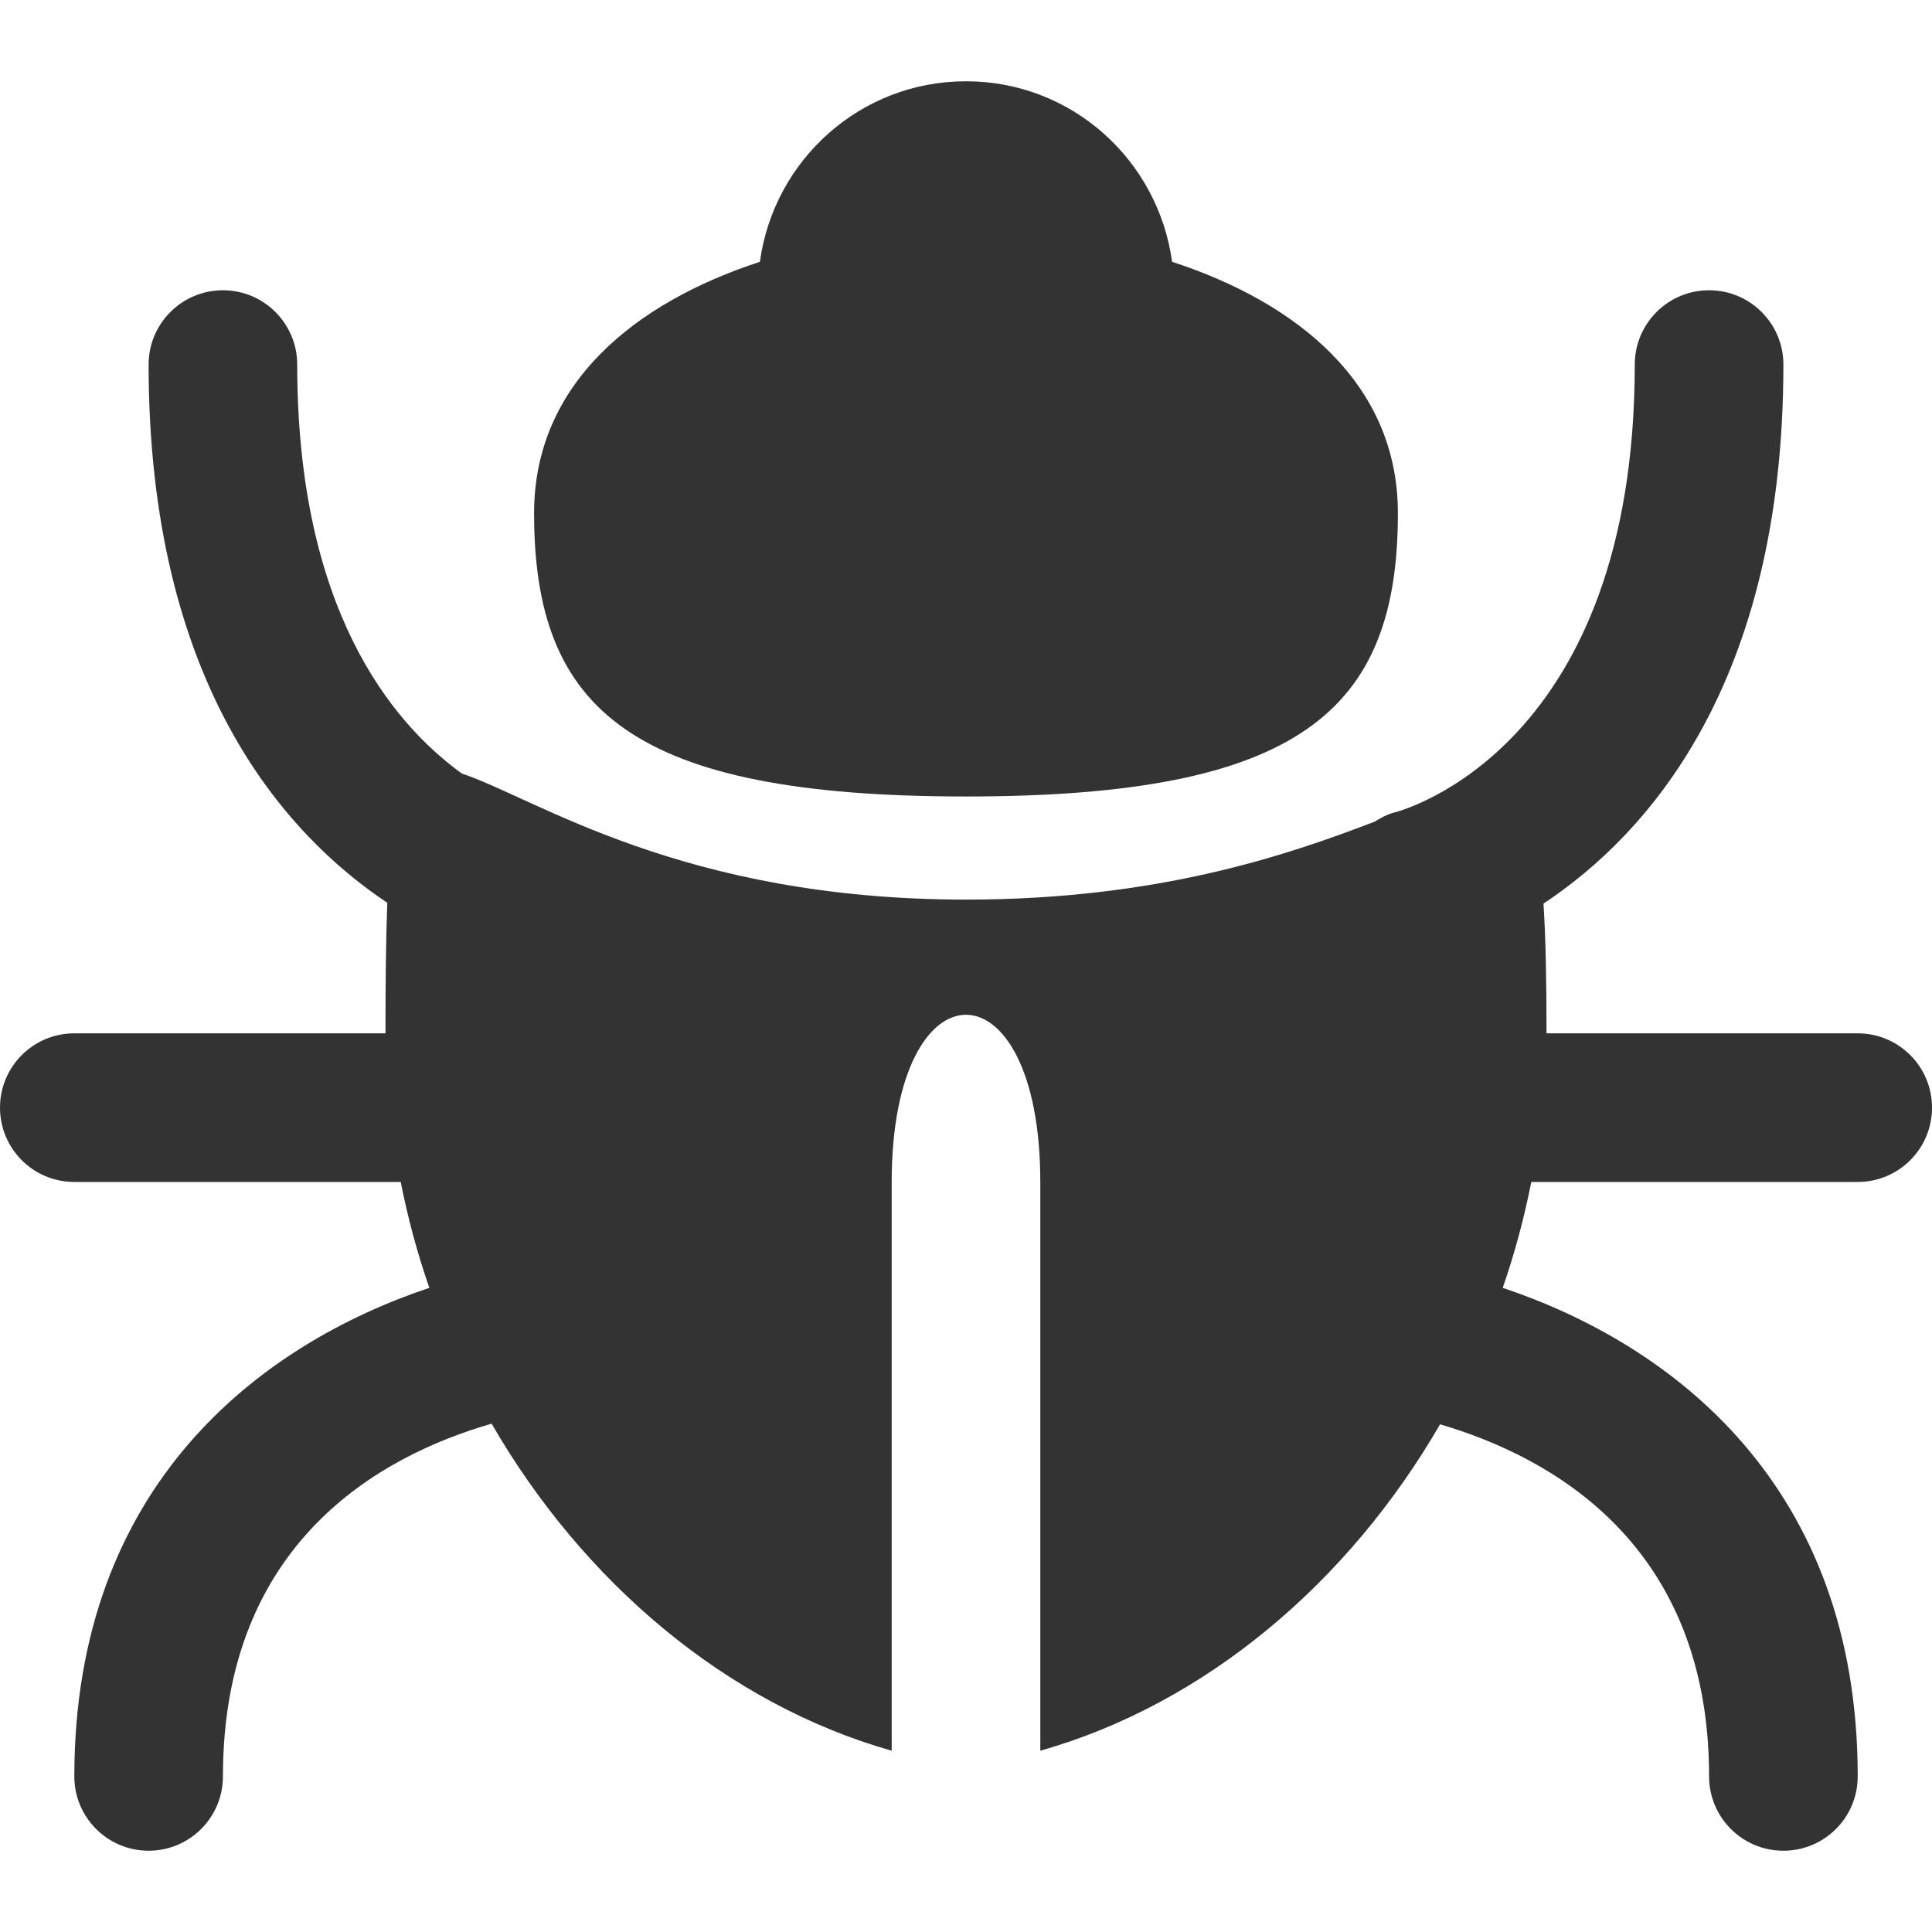 ﻿<?xml version="1.0" encoding="utf-8"?>
<!DOCTYPE svg PUBLIC "-//W3C//DTD SVG 1.1//EN" "http://www.w3.org/Graphics/SVG/1.1/DTD/svg11.dtd">
<svg version="1.1" xmlns="http://www.w3.org/2000/svg" xmlns:xlink="http://www.w3.org/1999/xlink" x="0px" y="0px" width="100%" height="100%" viewBox="0 0 100 100" enable-background="new 0 0 100 100" xml:space="preserve">
  <path fill="#333333" d="M50,41.226c17.281,0,22.355-4.44,22.355-14.664c0-6.701-5.217-10.902-11.688-13.011C59.946,8.28,55.473,4.207,50,4.207c-5.471,0-9.944,4.074-10.669,9.345c-6.468,2.109-11.687,6.31-11.687,13.011C27.644,36.786,32.719,41.226,50,41.226z" />
  <path fill="#333333" d="M96.154,53.485H80.048c0-2.762-0.045-4.956-0.157-6.715c5.371-3.559,12.417-11.366,12.417-27.9c0-2.124-1.72-3.846-3.846-3.846s-3.847,1.722-3.847,3.846c0,19.706-11.857,23.034-12.439,23.184c-0.384,0.092-0.706,0.286-1.029,0.477C66.654,44.25,59.961,46.563,50,46.563c-14.714,0-22.249-5.244-26.095-6.524c-3.653-2.648-8.521-8.534-8.521-21.169c0-2.124-1.722-3.846-3.846-3.846s-3.846,1.722-3.846,3.846c0,16.464,6.99,24.279,12.354,27.858c-0.069,1.814-0.094,4.026-0.094,6.757H3.846C1.722,53.485,0,55.206,0,57.332s1.722,3.846,3.846,3.846h16.895c0.37,1.871,0.862,3.703,1.482,5.48c-8.75,2.93-18.376,10.205-18.376,25.289c0,2.126,1.722,3.846,3.846,3.846s3.846-1.72,3.846-3.846c0-12.095,8.119-16.587,13.907-18.258c4.742,8.207,12.156,14.502,20.708,16.928c0,0,0-17.9,0-29.439c0-11.538,7.692-11.538,7.692,0c0,11.539,0,29.439,0,29.439c8.542-2.422,15.948-8.702,20.692-16.895c5.743,1.687,13.924,6.183,13.924,18.225c0,2.126,1.72,3.846,3.846,3.846s3.847-1.72,3.847-3.846c0-15.084-9.627-22.359-18.375-25.289c0.62-1.777,1.108-3.609,1.48-5.48h16.895c2.125,0,3.846-1.72,3.846-3.846S98.279,53.485,96.154,53.485z" />
</svg>